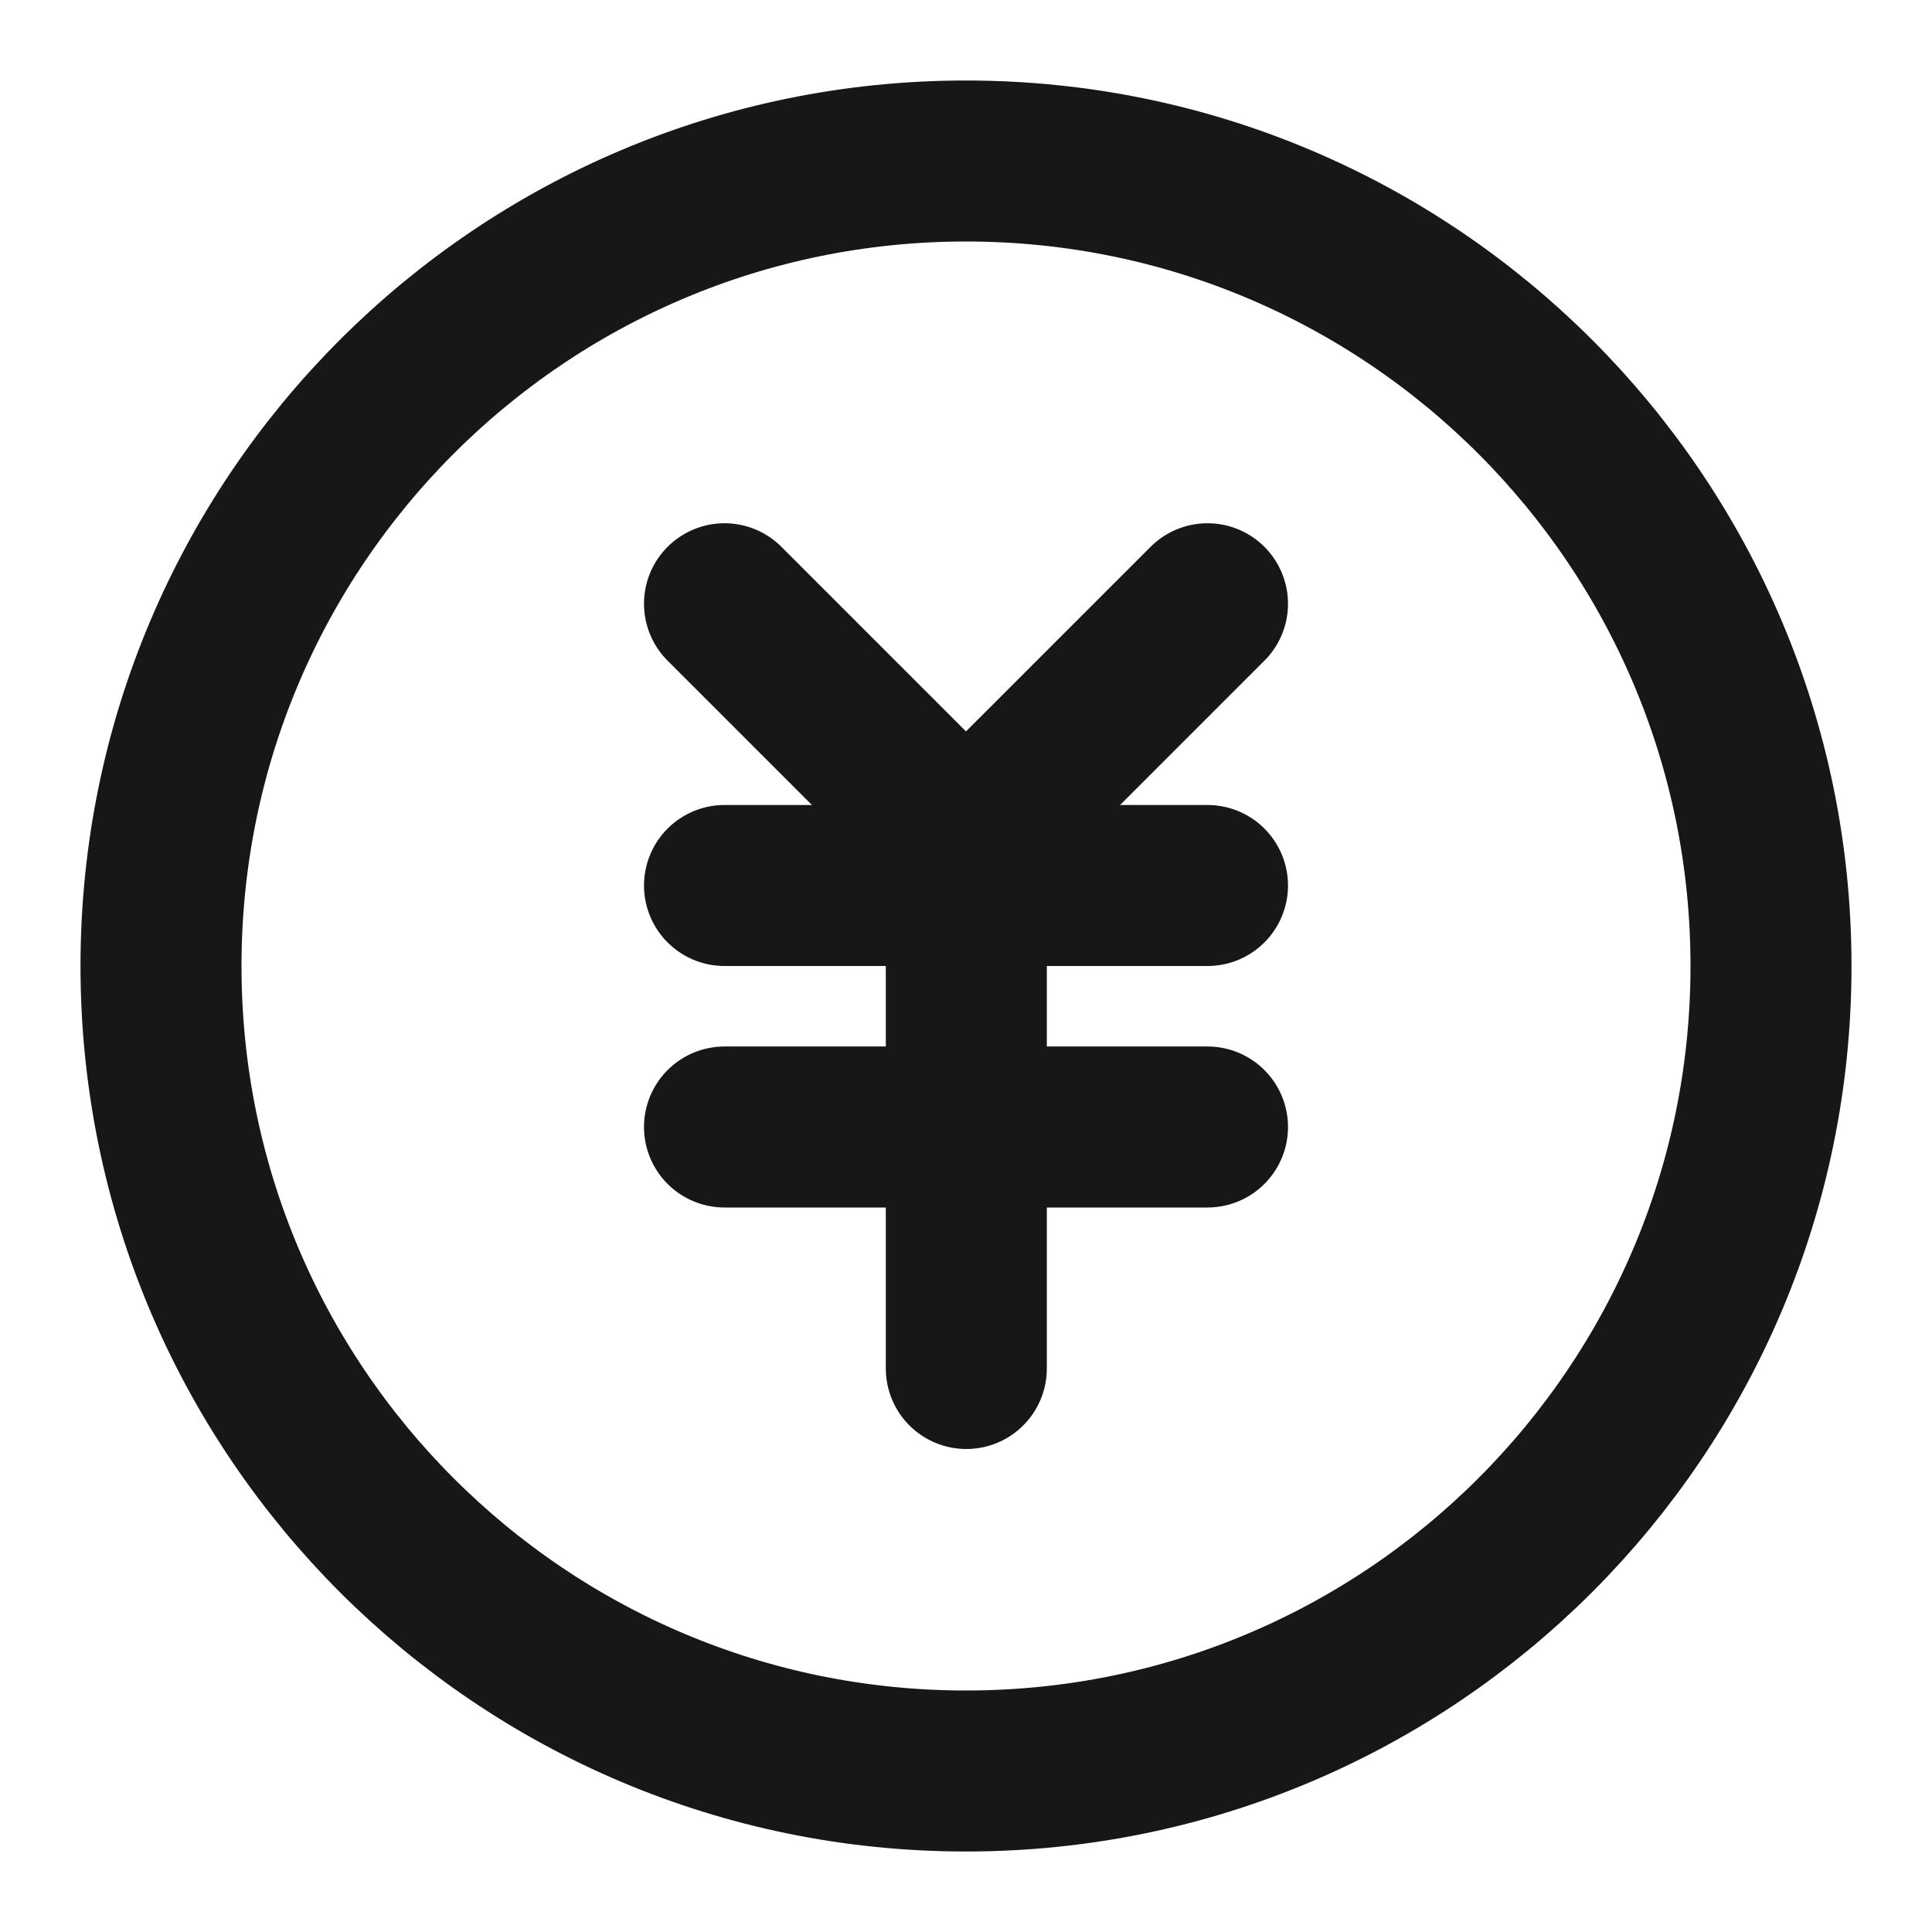 <?xml version="1.0" encoding="UTF-8"?><svg width="24" height="24" viewBox="0 0 48 48" fill="none" xmlns="http://www.w3.org/2000/svg"><path d="M24 44C35.046 44 44 35.046 44 24C44 12.954 35.046 4 24 4C12.954 4 4 12.954 4 24C4 35.046 12.954 44 24 44Z" fill="none" stroke="#171717" stroke-width="4" stroke-linejoin="round"/><path d="M18 22H30" stroke="#171717" stroke-width="4" stroke-linecap="round" stroke-linejoin="round"/><path d="M18 28H30" stroke="#171717" stroke-width="4" stroke-linecap="round" stroke-linejoin="round"/><path d="M24.008 22V34" stroke="#171717" stroke-width="4" stroke-linecap="round" stroke-linejoin="round"/><path d="M30 15L24 21L18 15" stroke="#171717" stroke-width="4" stroke-linecap="round" stroke-linejoin="round"/></svg>